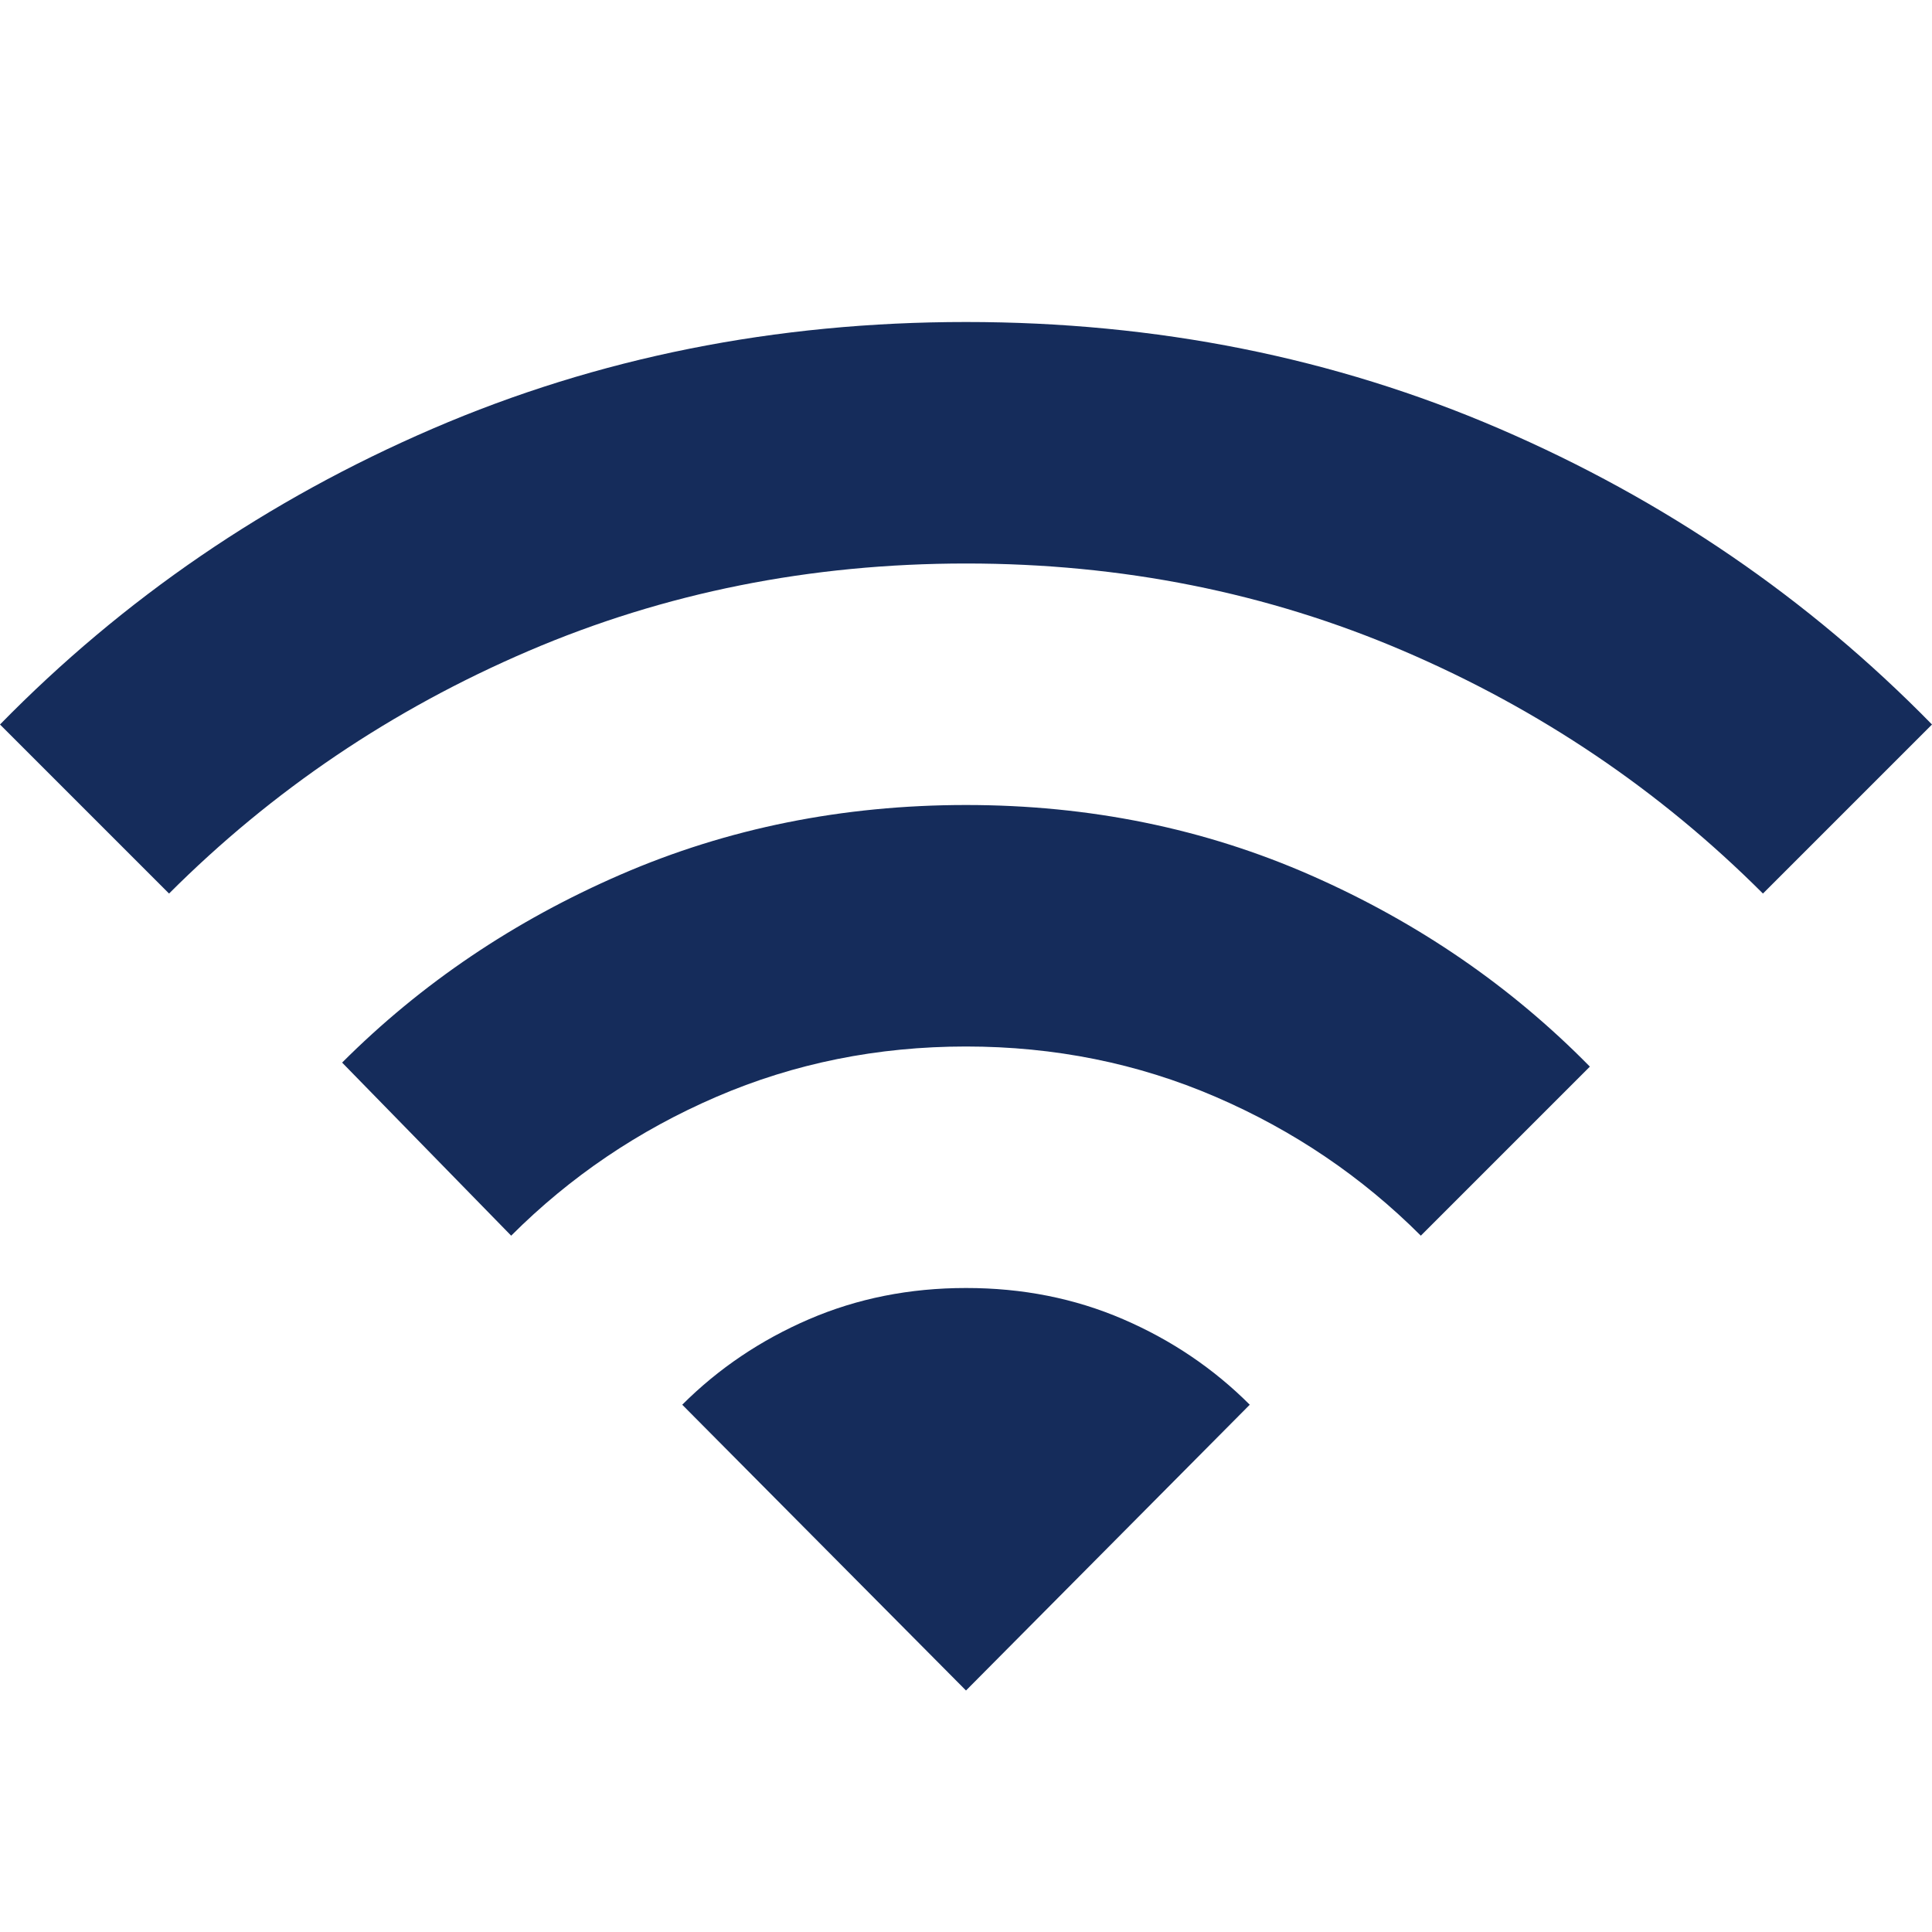 <svg width="48" height="48" viewBox="0 0 48 48" fill="none" xmlns="http://www.w3.org/2000/svg">
<rect x="0" y="0" width="48" height="48" fill="#808080" stroke="none"/>
<g clip-path="url(#clip0_33_368)">
<rect width="48" height="48" fill="white"/>
<path d="M12.7 30.7L8.5 26.4C10.467 24.433 12.775 22.875 15.426 21.726C18.077 20.577 20.935 20.001 24 20C27.067 20 29.925 20.583 32.576 21.75C35.227 22.917 37.535 24.5 39.5 26.5L35.3 30.7C33.833 29.233 32.133 28.083 30.2 27.25C28.267 26.417 26.2 26 24 26C21.8 26 19.733 26.417 17.8 27.25C15.867 28.083 14.167 29.233 12.7 30.7ZM4.2 22.2L0 18C3.067 14.867 6.65 12.417 10.75 10.65C14.85 8.883 19.267 8 24 8C28.733 8 33.15 8.883 37.25 10.65C41.35 12.417 44.933 14.867 48 18L43.8 22.2C41.233 19.633 38.258 17.625 34.874 16.174C31.49 14.723 27.865 13.999 24 14C20.133 14 16.508 14.725 13.124 16.176C9.74 17.627 6.765 19.635 4.2 22.2ZM24 42L31.05 34.9C30.15 34 29.1 33.291 27.9 32.774C26.7 32.257 25.4 31.999 24 32C22.6 32 21.3 32.259 20.1 32.776C18.9 33.293 17.85 34.001 16.95 34.9L24 42Z" fill="#152C5B"/>
</g>
<defs>
<clipPath id="clip0_33_368">
<rect width="48" height="48" fill="white"/>
</clipPath>
</defs>
</svg>
